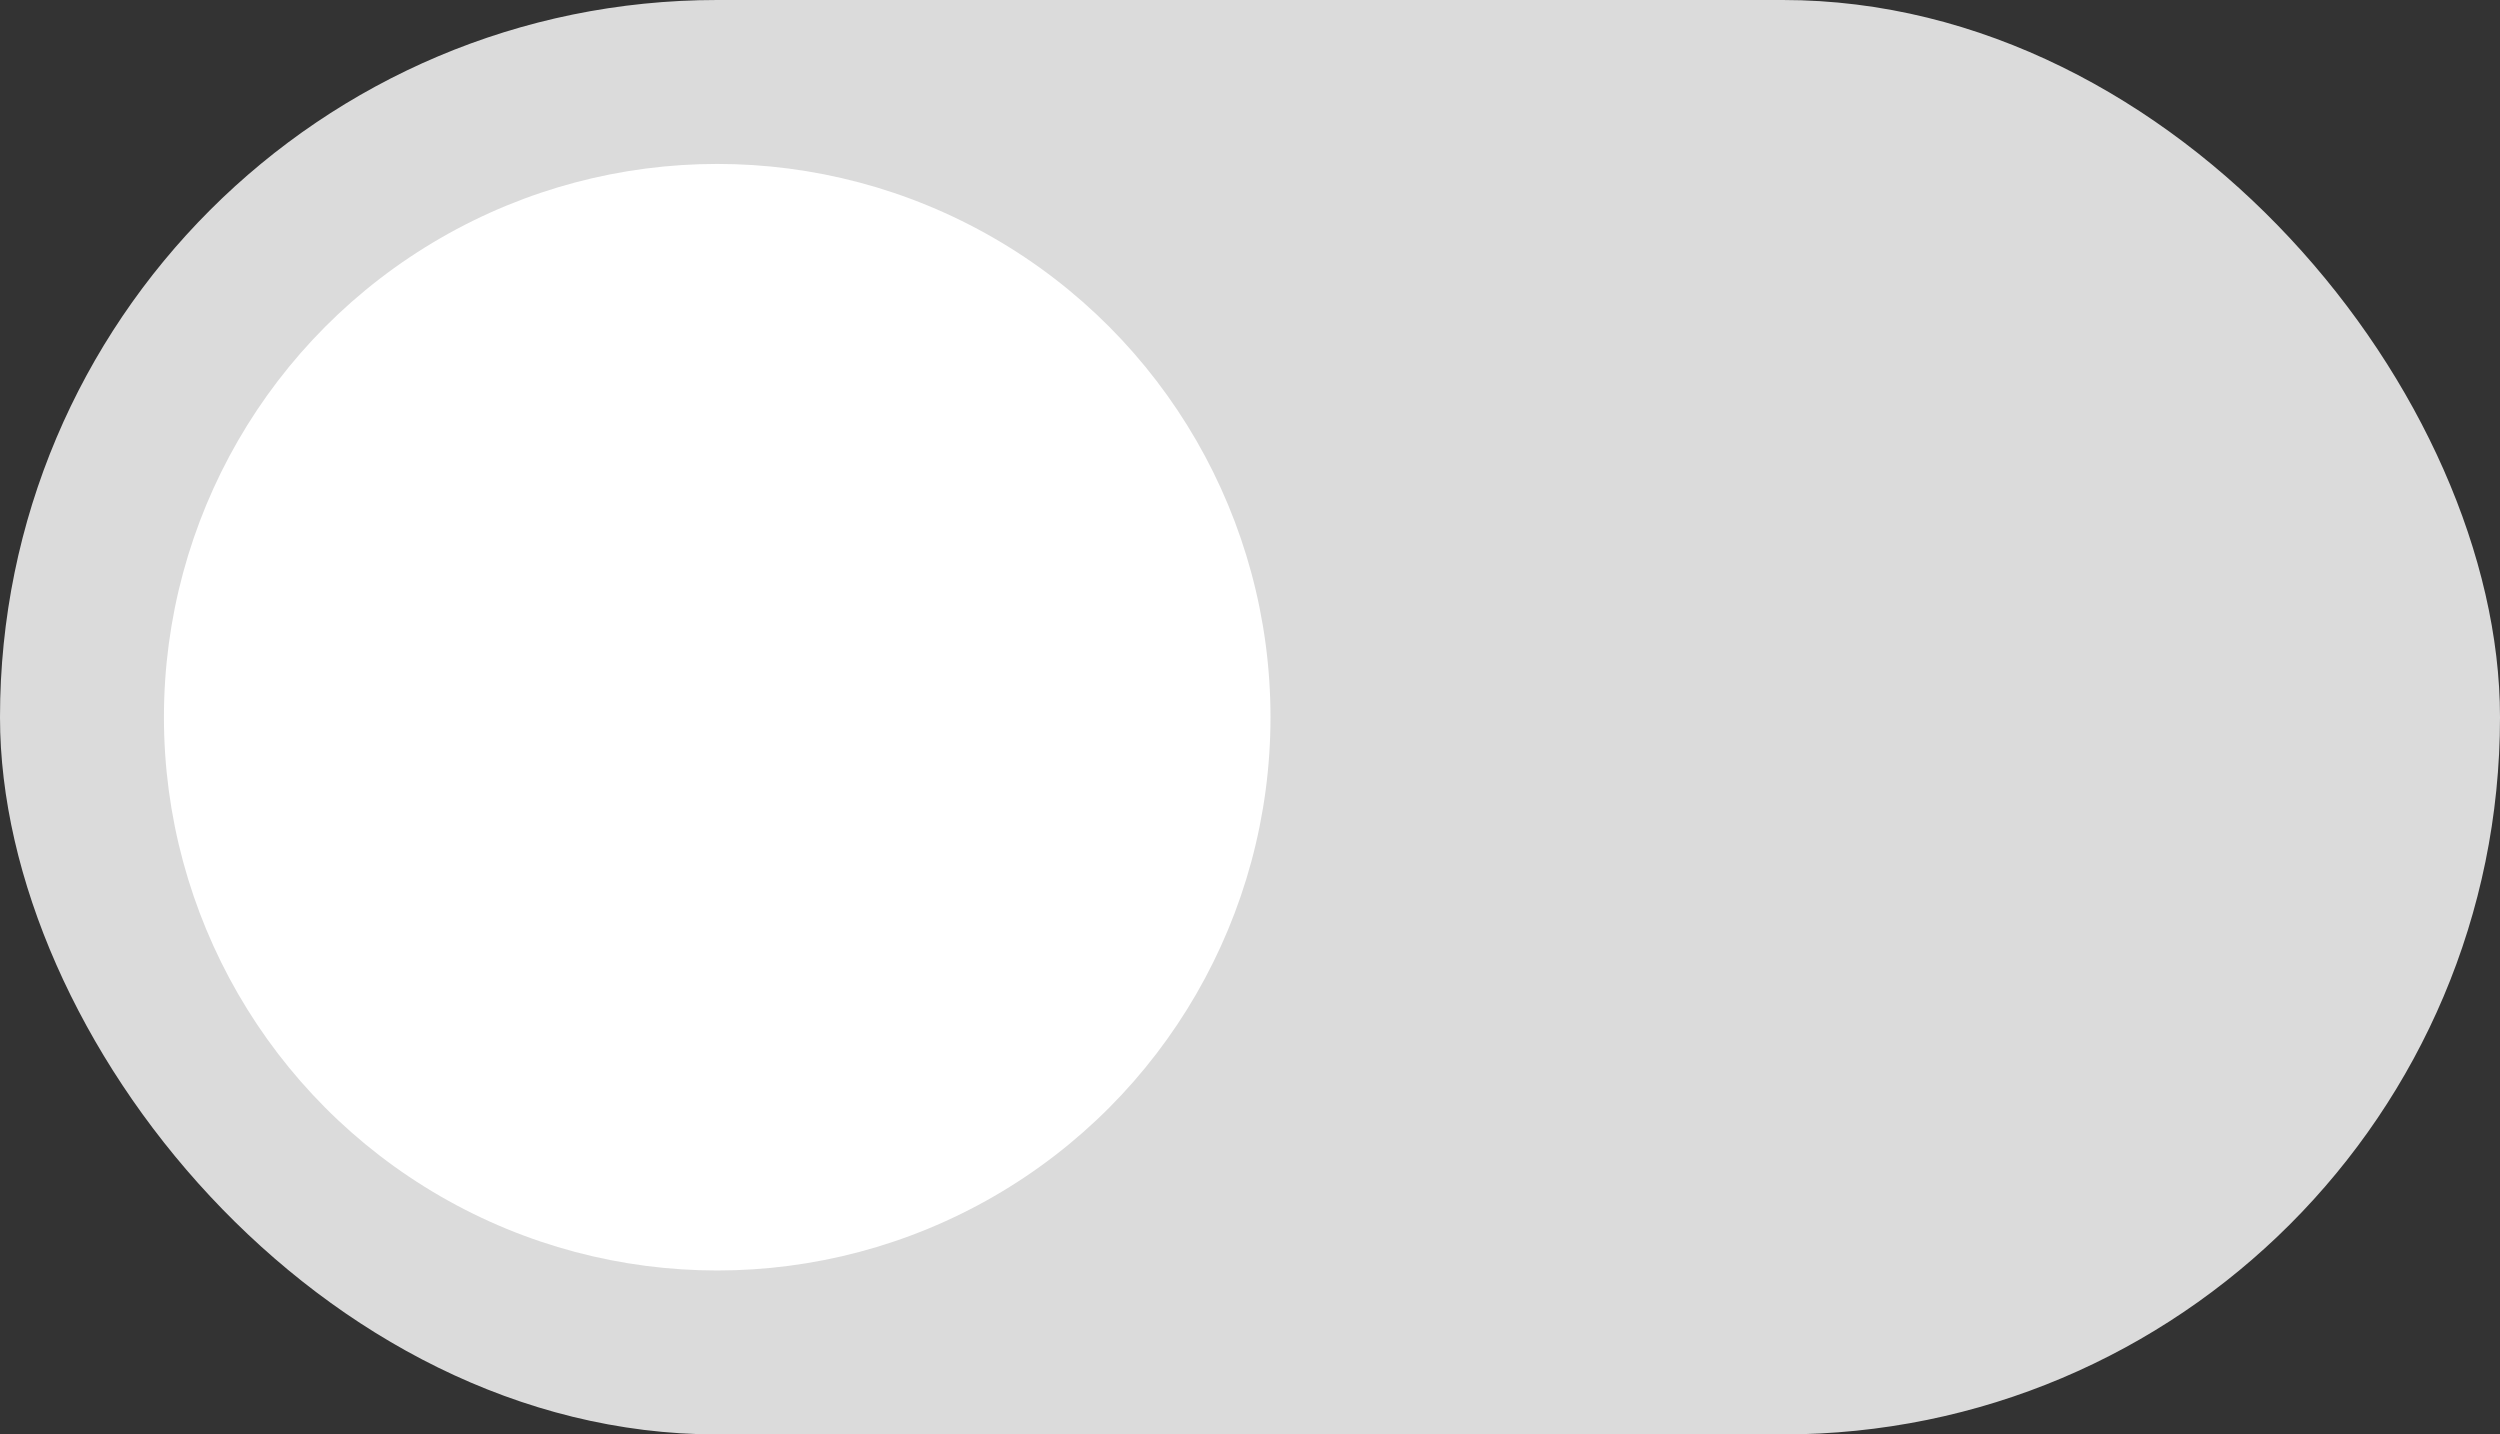 <svg width="61" height="35" viewBox="0 0 61 35" fill="none" xmlns="http://www.w3.org/2000/svg">
<rect x="0" y="0" width="61" height="35" fill="#333333" stroke="none"/>
<rect width="61" height="35" rx="17.5" fill="#DBDBDB"/>
<circle cx="17.5" cy="17.5" r="13.5" fill="white"/>
</svg>
